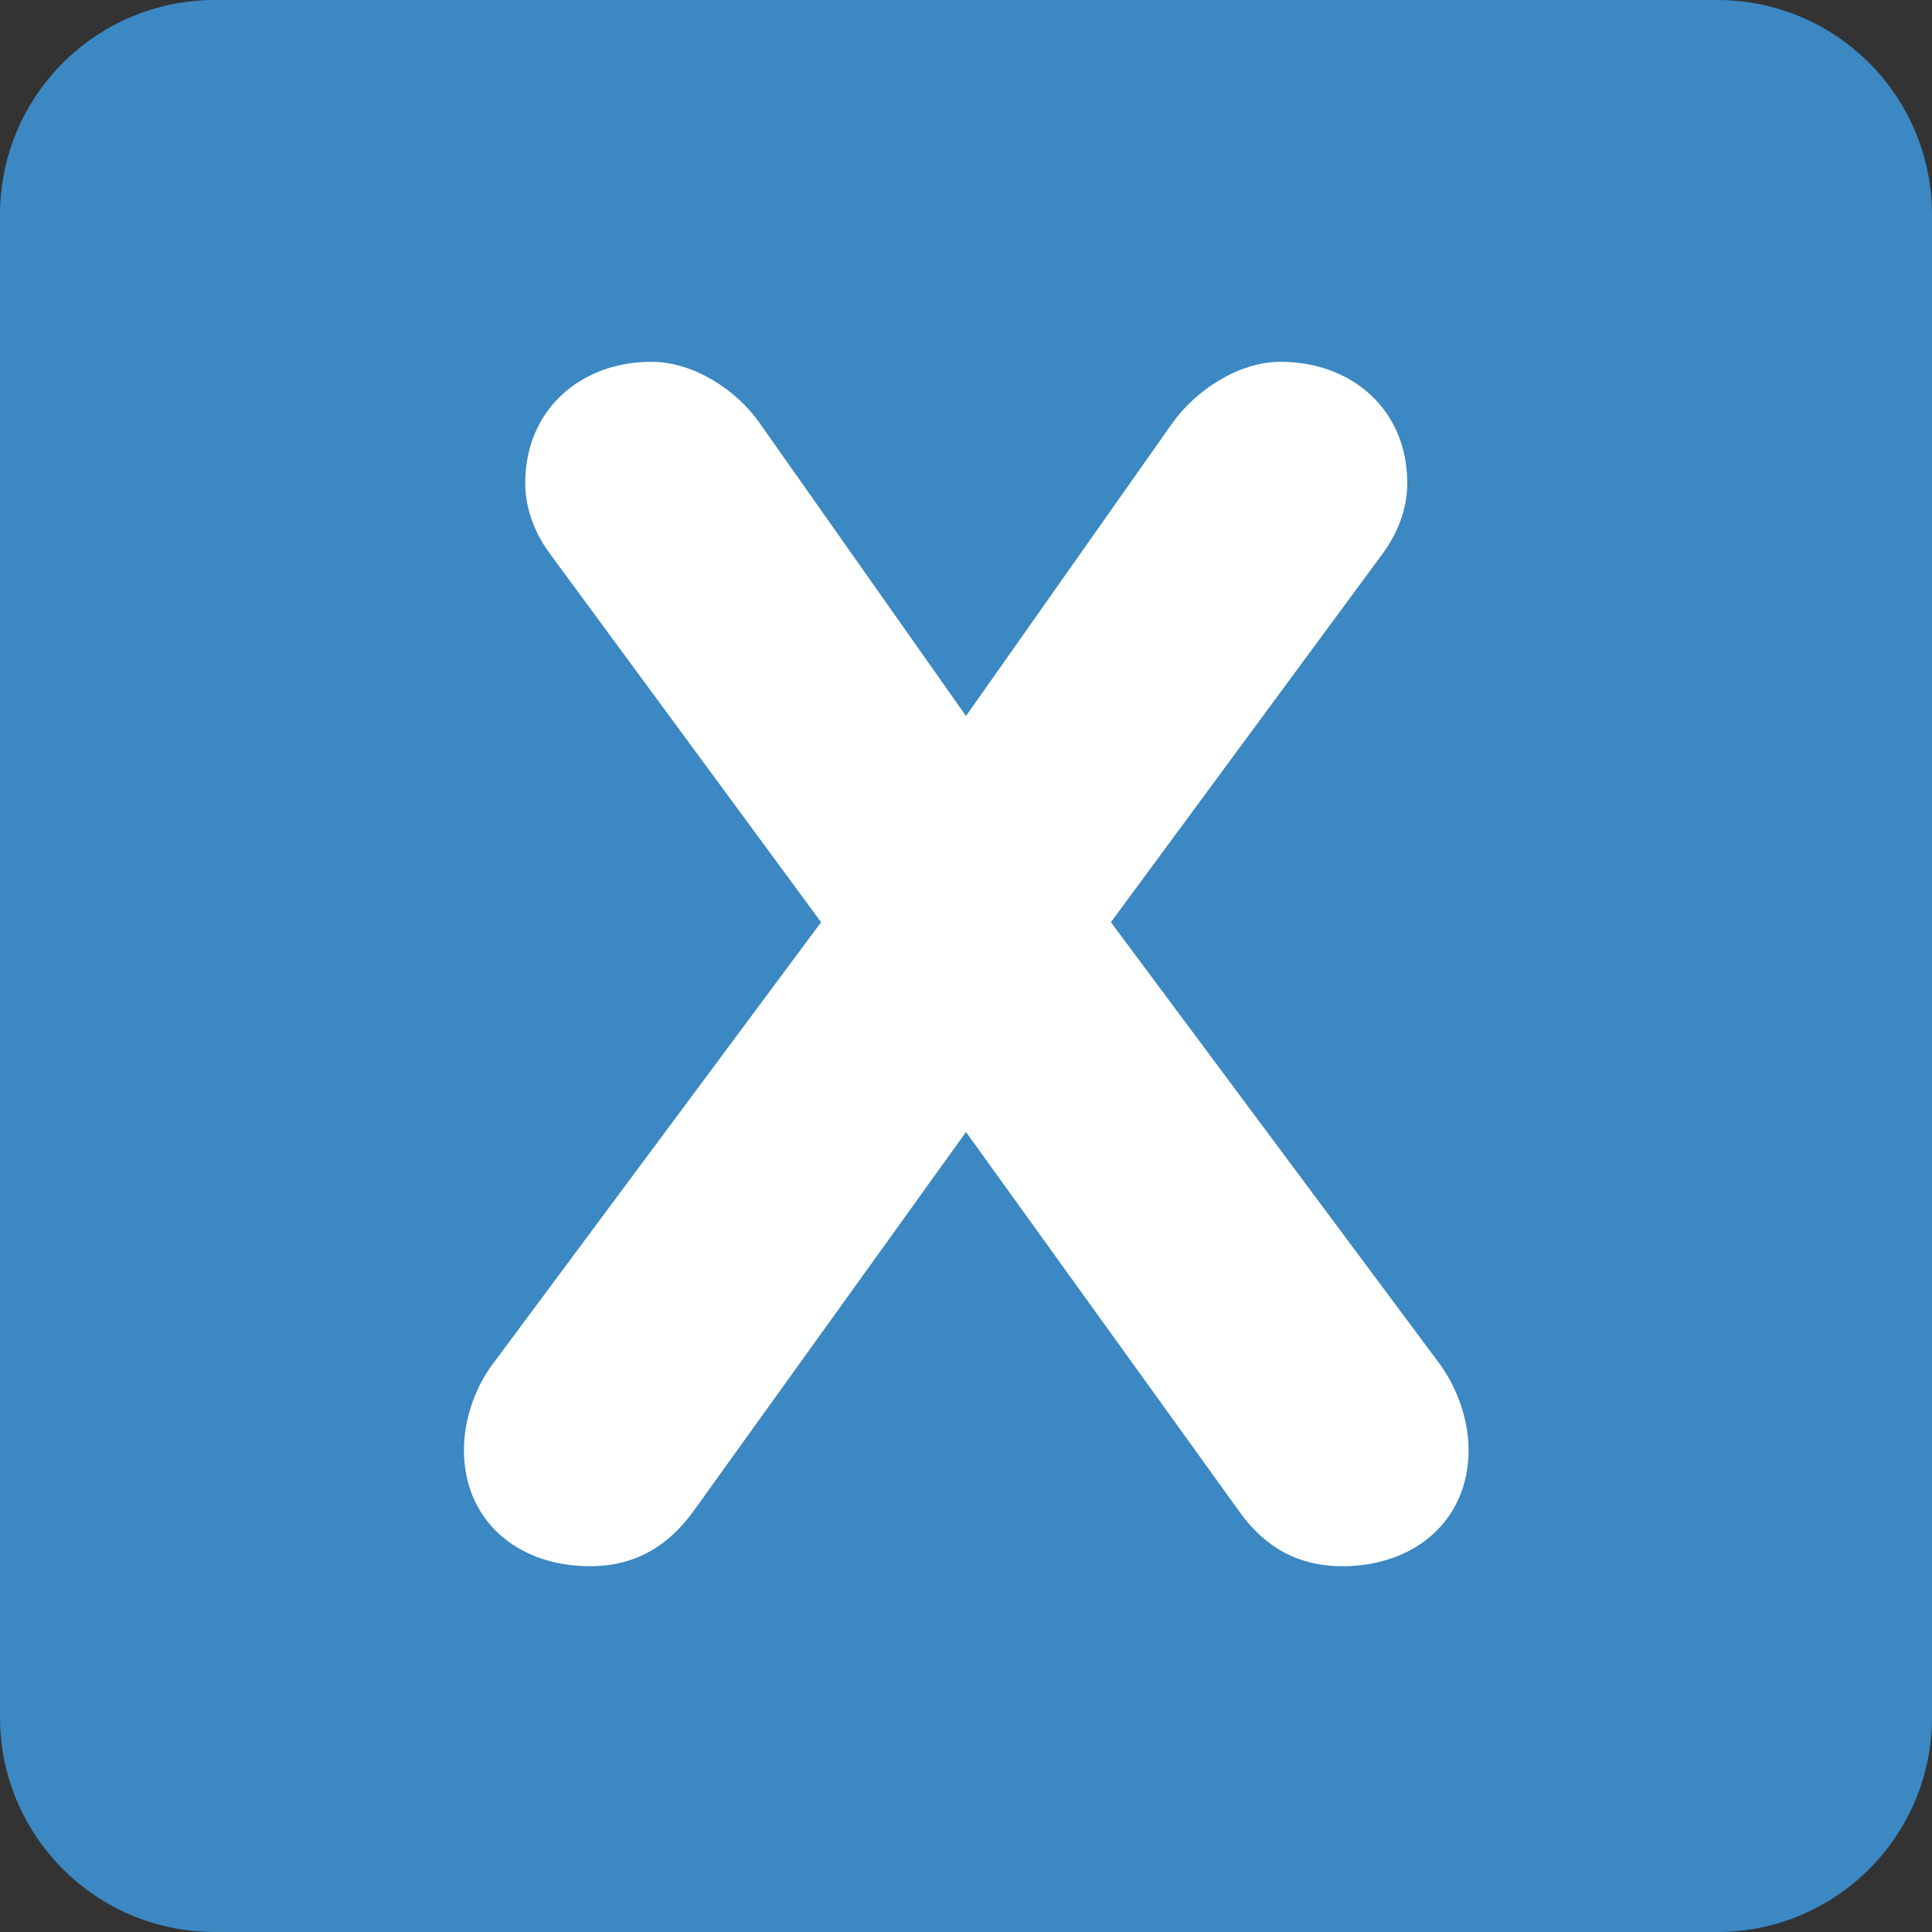 <?xml version="1.0" encoding="UTF-8"?>
<svg xmlns="http://www.w3.org/2000/svg" xmlns:xlink="http://www.w3.org/1999/xlink" width="15pt" height="15pt" viewBox="0 0 15 15" version="1.1">
<rect x="0" y="0" width="15" height="15" fill="#333333" stroke="none"/>
<g id="surface1">
<path style=" stroke:none;fill-rule:nonzero;fill:rgb(23.137%,53.333%,76.471%);fill-opacity:1;" d="M 15 13.332 C 15 14.254 14.254 15 13.332 15 L 1.668 15 C 0.746 15 0 14.254 0 13.332 L 0 1.668 C 0 0.746 0.746 0 1.668 0 L 13.332 0 C 14.254 0 15 0.746 15 1.668 Z M 15 13.332 "/>
<path style=" stroke:none;fill-rule:nonzero;fill:rgb(100%,100%,100%);fill-opacity:1;" d="M 6.375 7.16 L 4.285 4.32 C 4.156 4.152 4.078 3.957 4.078 3.75 C 4.078 3.184 4.504 2.809 5.059 2.809 C 5.383 2.809 5.719 3.027 5.898 3.285 L 7.5 5.559 L 9.102 3.285 C 9.285 3.027 9.621 2.809 9.941 2.809 C 10.5 2.809 10.926 3.184 10.926 3.75 C 10.926 3.957 10.848 4.152 10.719 4.32 L 8.625 7.16 L 11.184 10.598 C 11.285 10.738 11.402 10.984 11.402 11.258 C 11.402 11.801 10.988 12.16 10.422 12.16 C 10.07 12.16 9.812 12.004 9.621 11.734 L 7.5 8.789 L 5.383 11.734 C 5.188 12.004 4.93 12.16 4.582 12.16 C 4.012 12.16 3.602 11.801 3.602 11.258 C 3.602 10.984 3.715 10.738 3.82 10.598 Z M 6.375 7.16 "/>
</g>
</svg>
